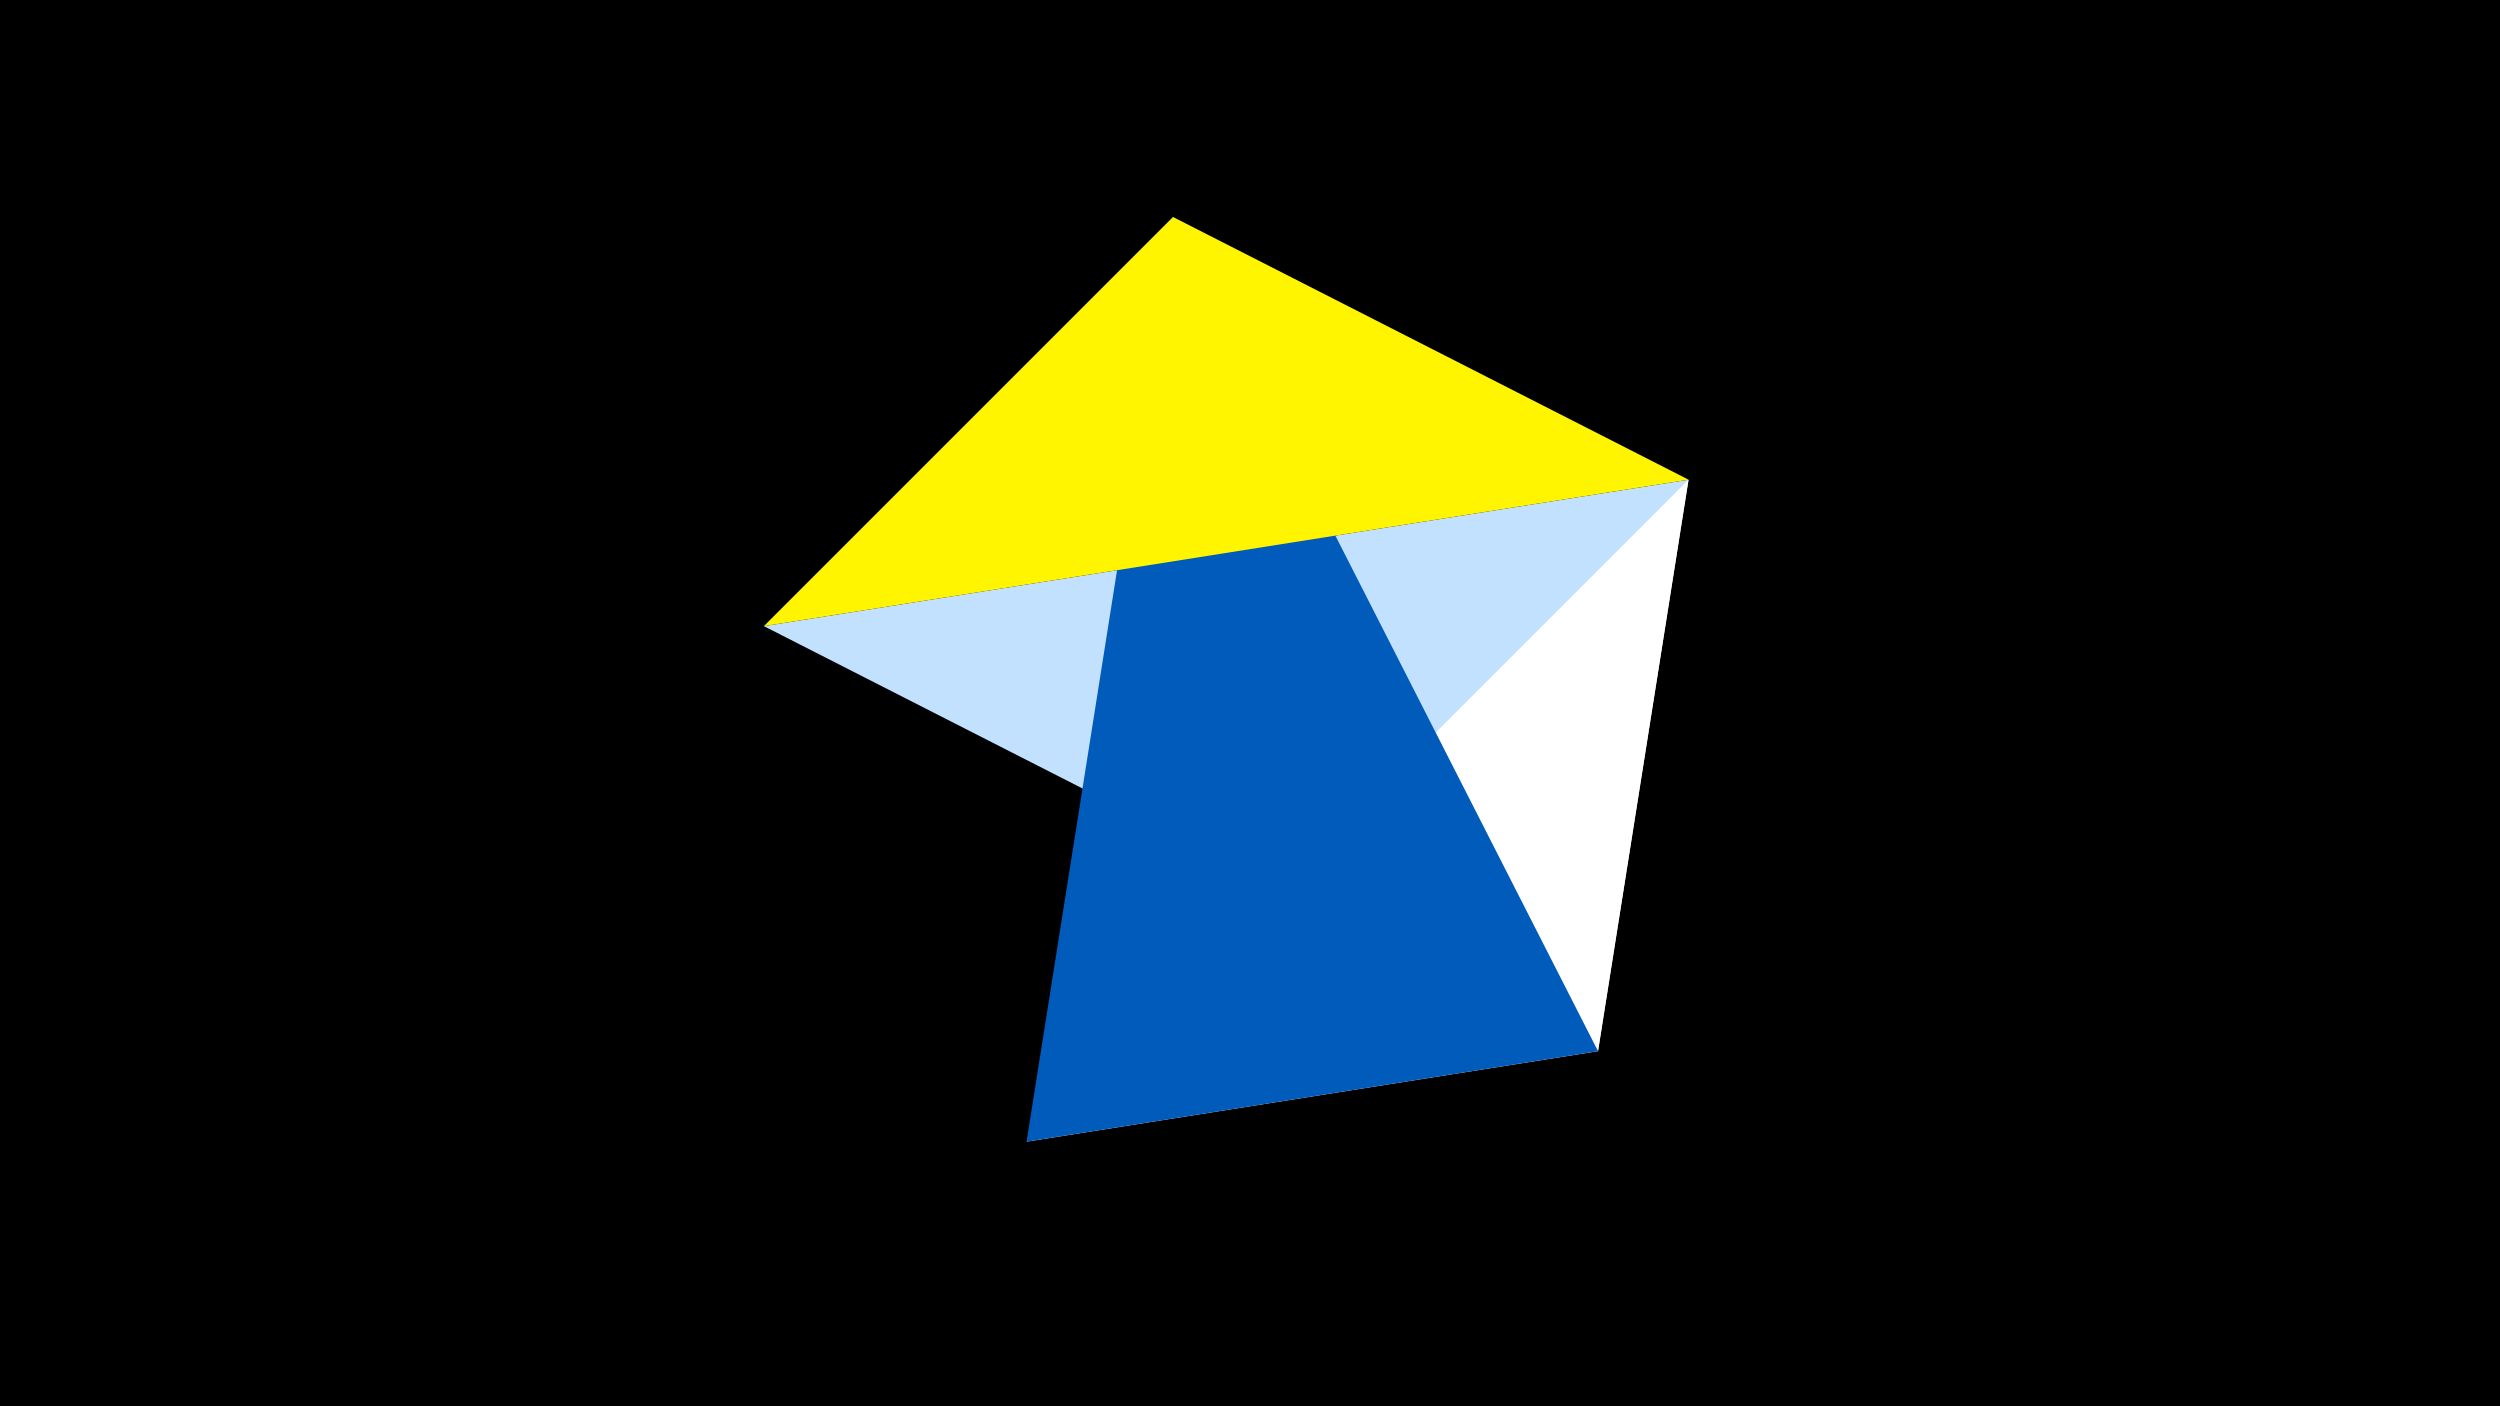 <svg width="1200" height="675" viewBox="-500 -500 1200 675" xmlns="http://www.w3.org/2000/svg"><title>juwel 19767</title><path d="M-500-500h1200v675h-1200z" fill="#000"/><path d="M310.5,-269.755L-133.341,-199.458 267.054,4.554 Z" fill="#c2e1ff"/><path d="M-7.255,48L267.054,4.554 310.5,-269.755 Z" fill="#fff"/><path d="M267.054,4.554L63.042,-395.841 -7.255,48 Z" fill="#005bbb"/><path d="M-133.341,-199.458L310.5,-269.755 63.042,-395.841 Z" fill="#fff500"/></svg>